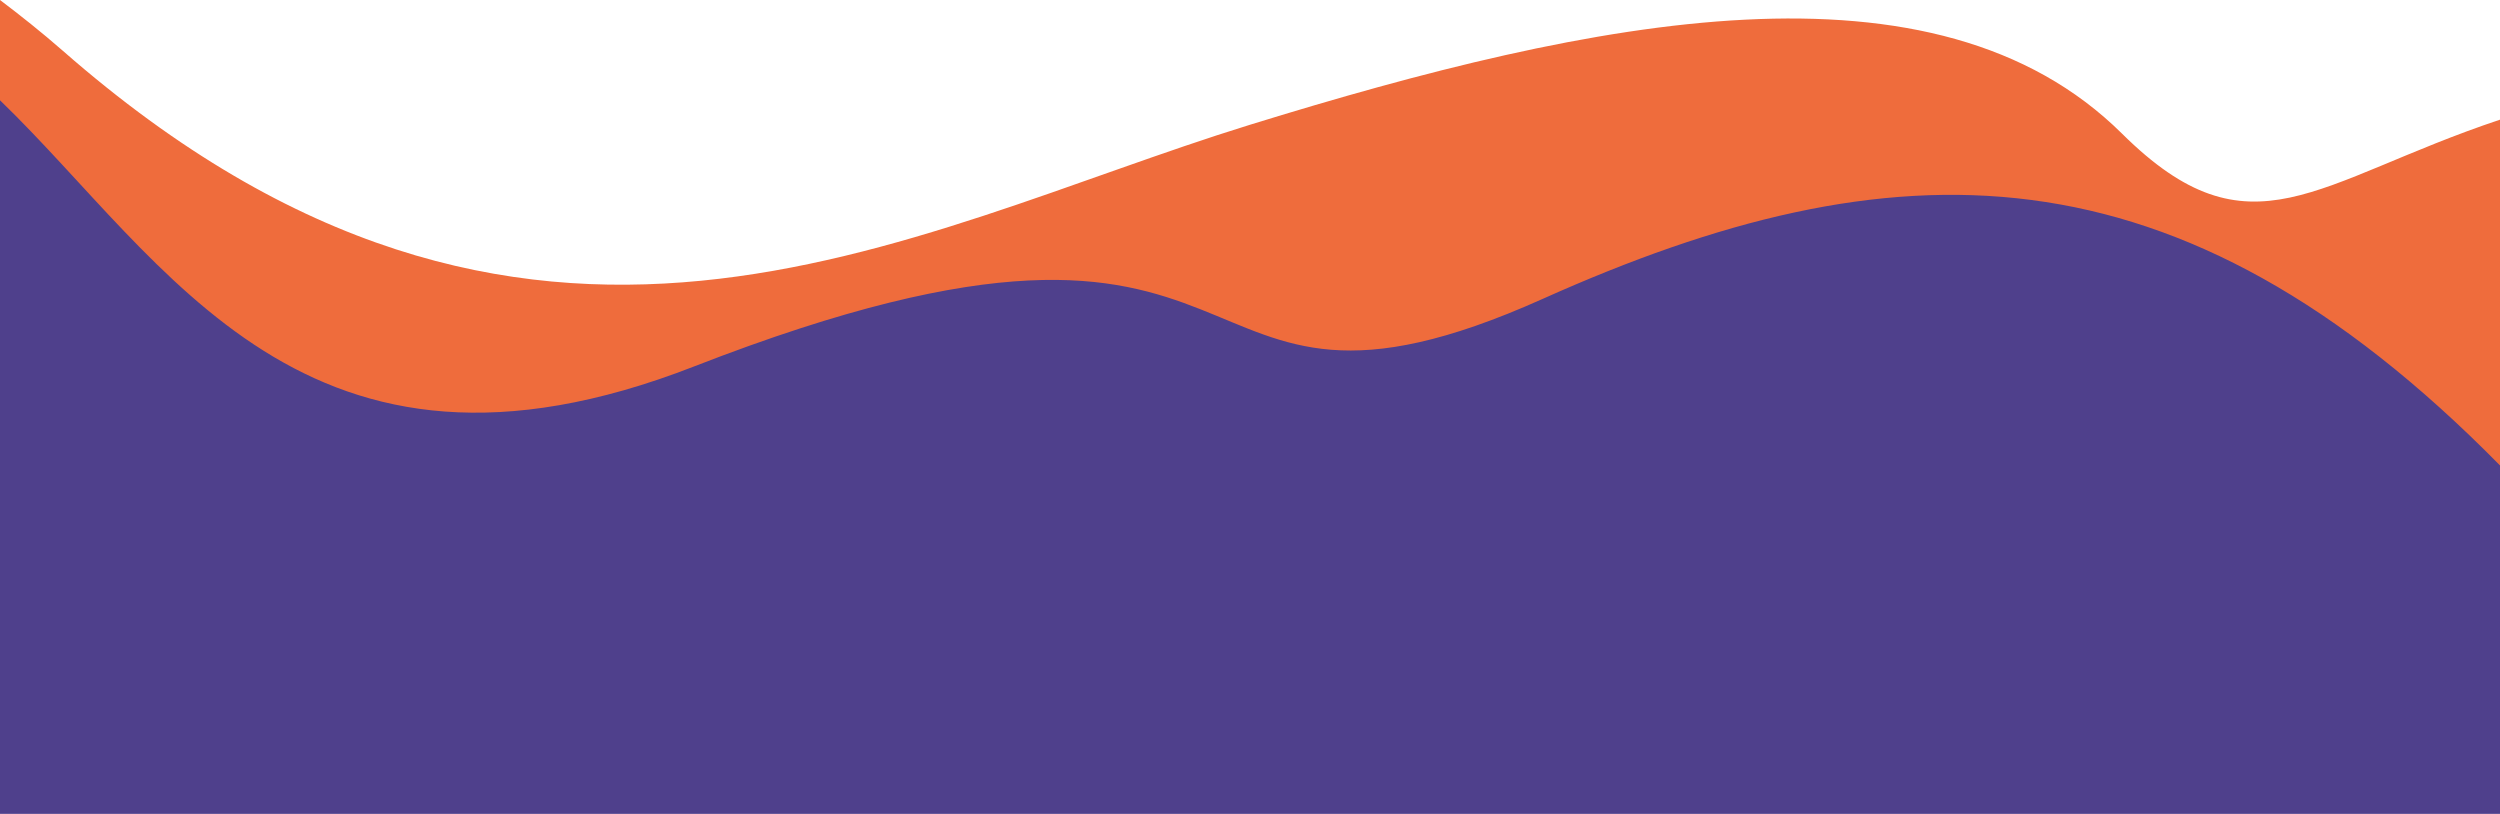 <svg xmlns="http://www.w3.org/2000/svg" width="1280" height="416.707" viewBox="0 0 1280 416.707"><defs><style>.a{fill:#ef6c3c;}.b{fill:#4f408c;}</style></defs><g transform="translate(22057 -22338.262)"><path class="a" d="M4947,7043V6767.261c10.195,7.7,21.237,16.43,32.2,26.028,238.188,208.613,430.539,92.659,607.539,37.93s350.961-90.48,446.773,4.5c65.727,65.156,98.77,24.463,193.492-7.192V7043Z" transform="translate(-27004 15571)"/><path class="b" d="M4777,7168.969V6803.609c85.542,82.6,155.937,213.937,355.354,136.281,311.588-121.337,235.023,54.792,434.512-34.6,179.276-80.338,324.315-83.16,490.135,85.28v178.4Z" transform="translate(-26834 15586)"/></g></svg>